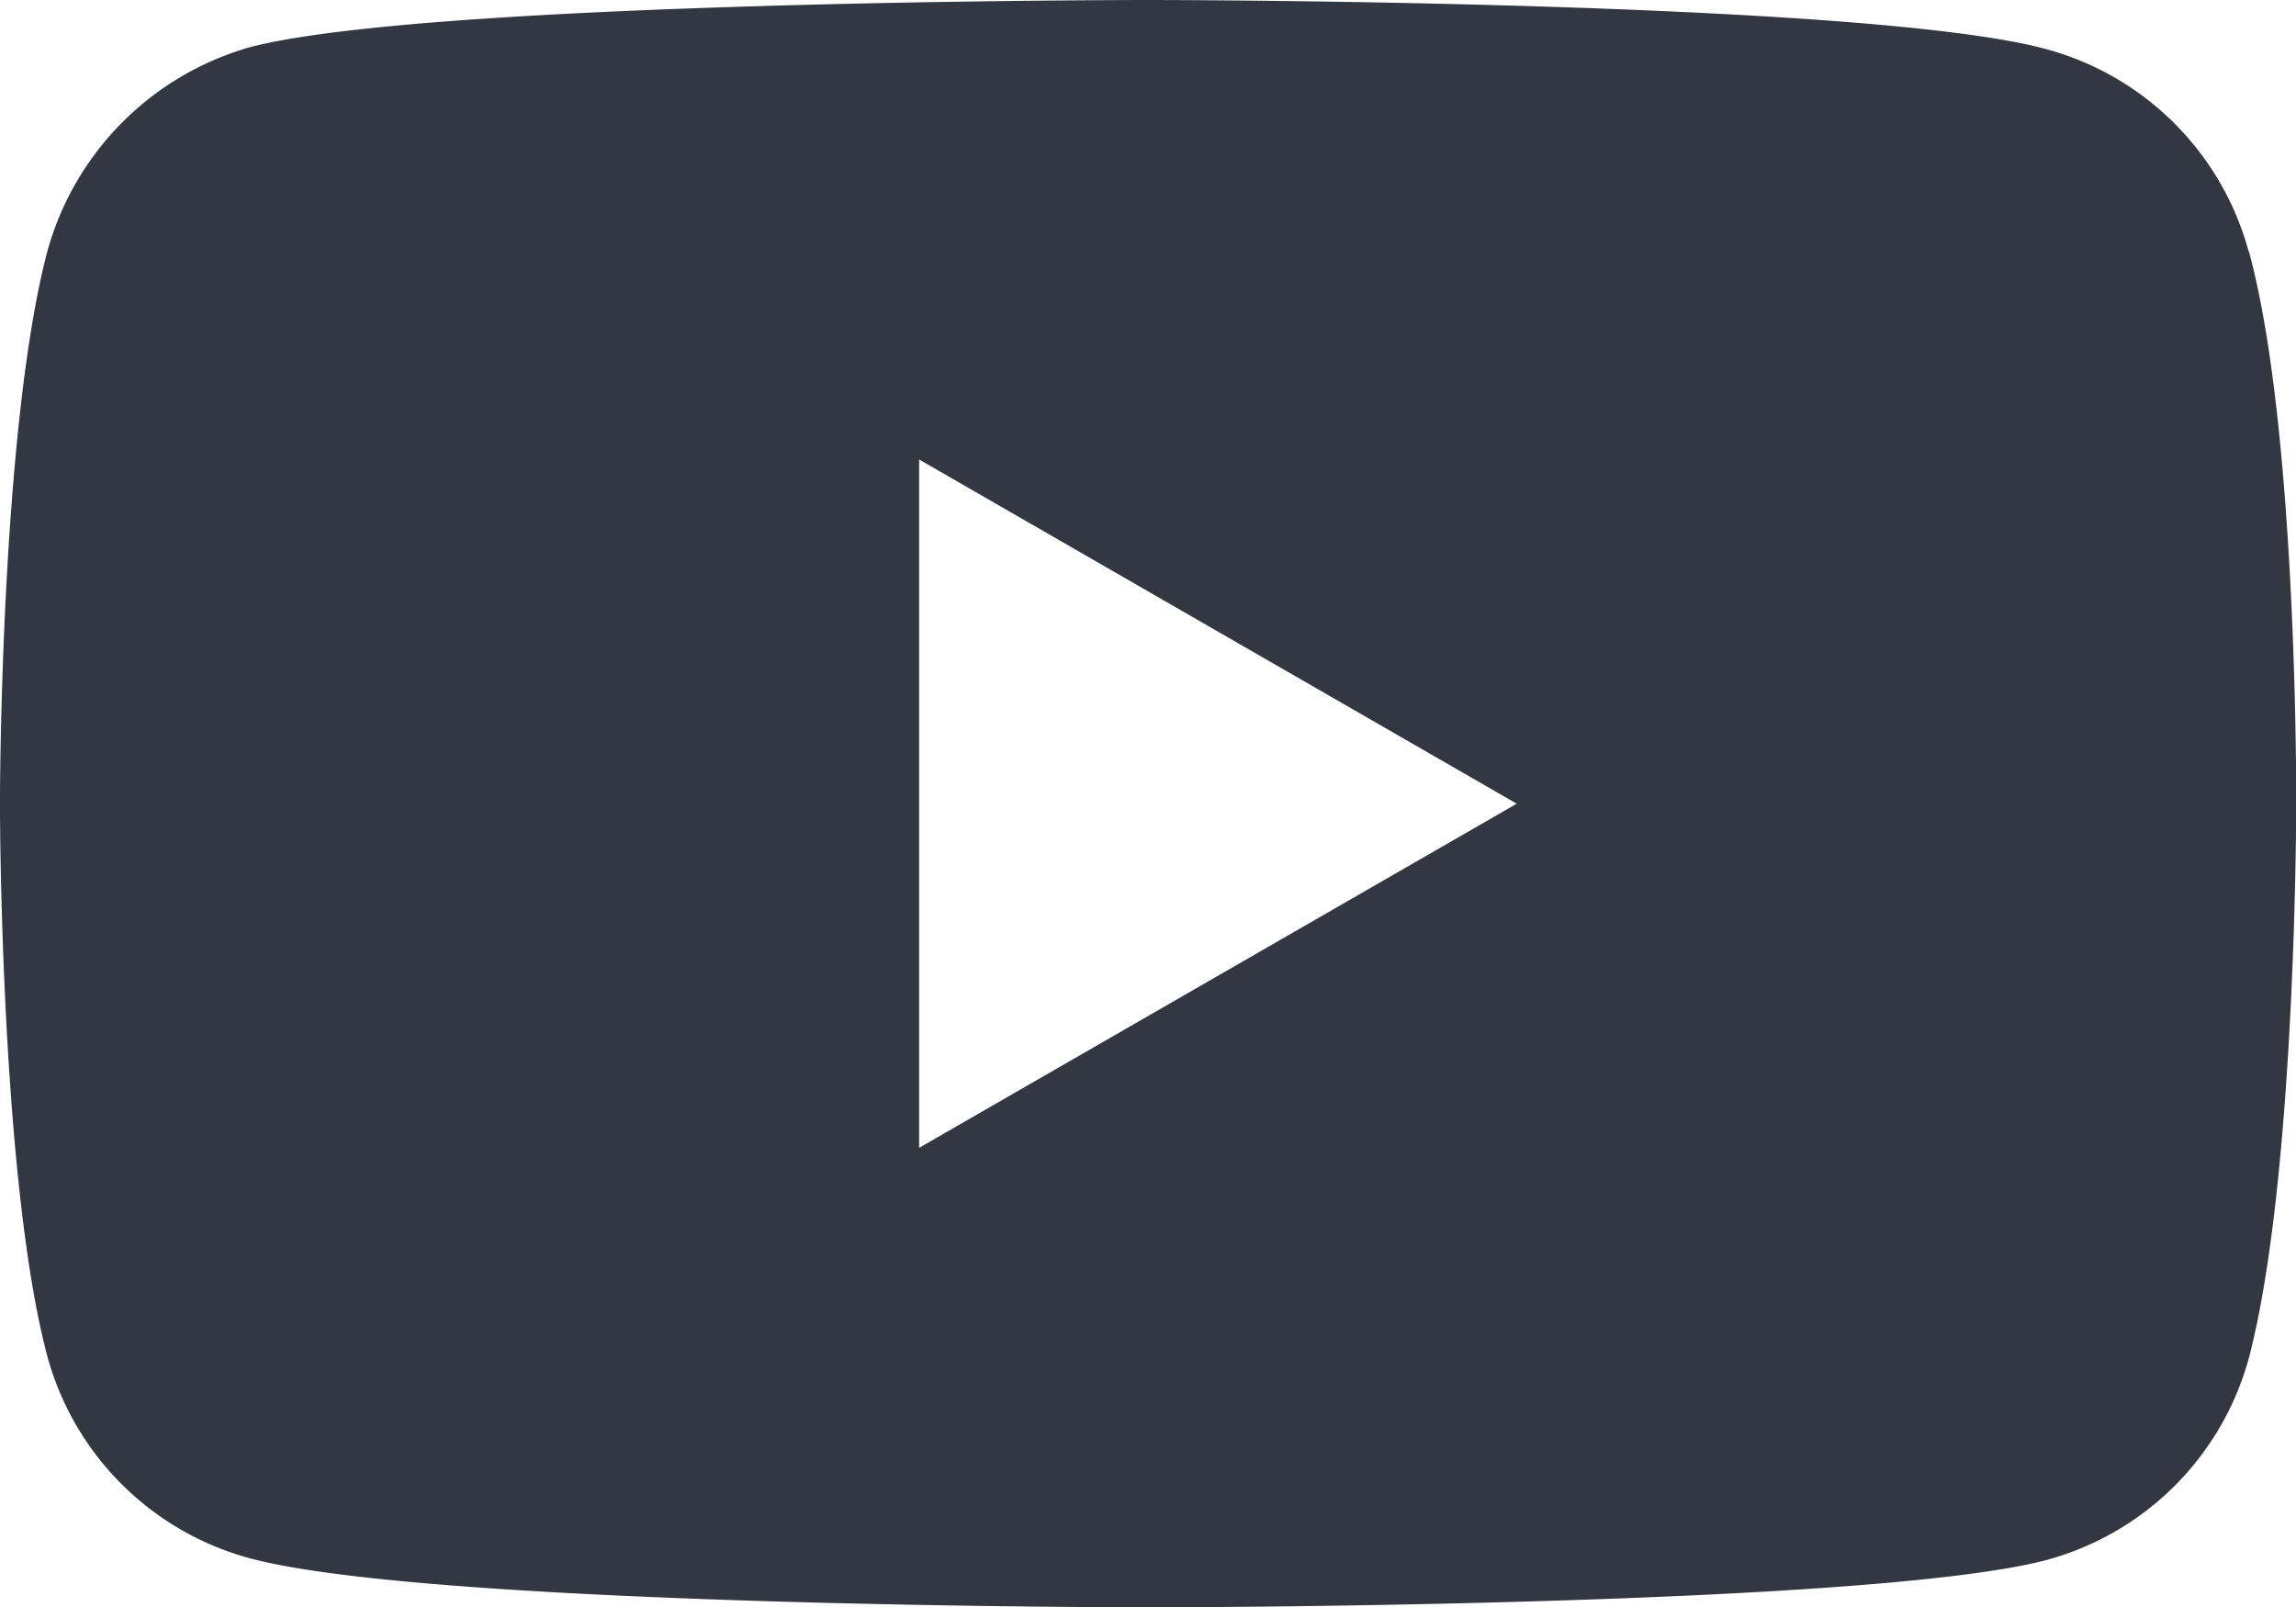 <svg xmlns="http://www.w3.org/2000/svg" width="42.878" height="30.021" viewBox="0 0 42.878 30.021"><path d="M41.995-1.384a5.372,5.372,0,0,0-3.779-3.78c-3.355-.918-16.777-.918-16.777-.918s-13.421,0-16.776.883A5.481,5.481,0,0,0,.884-1.384C0,1.971,0,8.929,0,8.929s0,6.993.883,10.313a5.372,5.372,0,0,0,3.779,3.779c3.39.918,16.777.918,16.777.918s13.421,0,16.776-.883A5.372,5.372,0,0,0,42,19.277c.883-3.355.883-10.313.883-10.313s.035-6.993-.883-10.348ZM17.166,15.357V2.5L28.326,8.929Zm0,0" transform="translate(-0.001 6.082)" fill="#323742"/></svg>